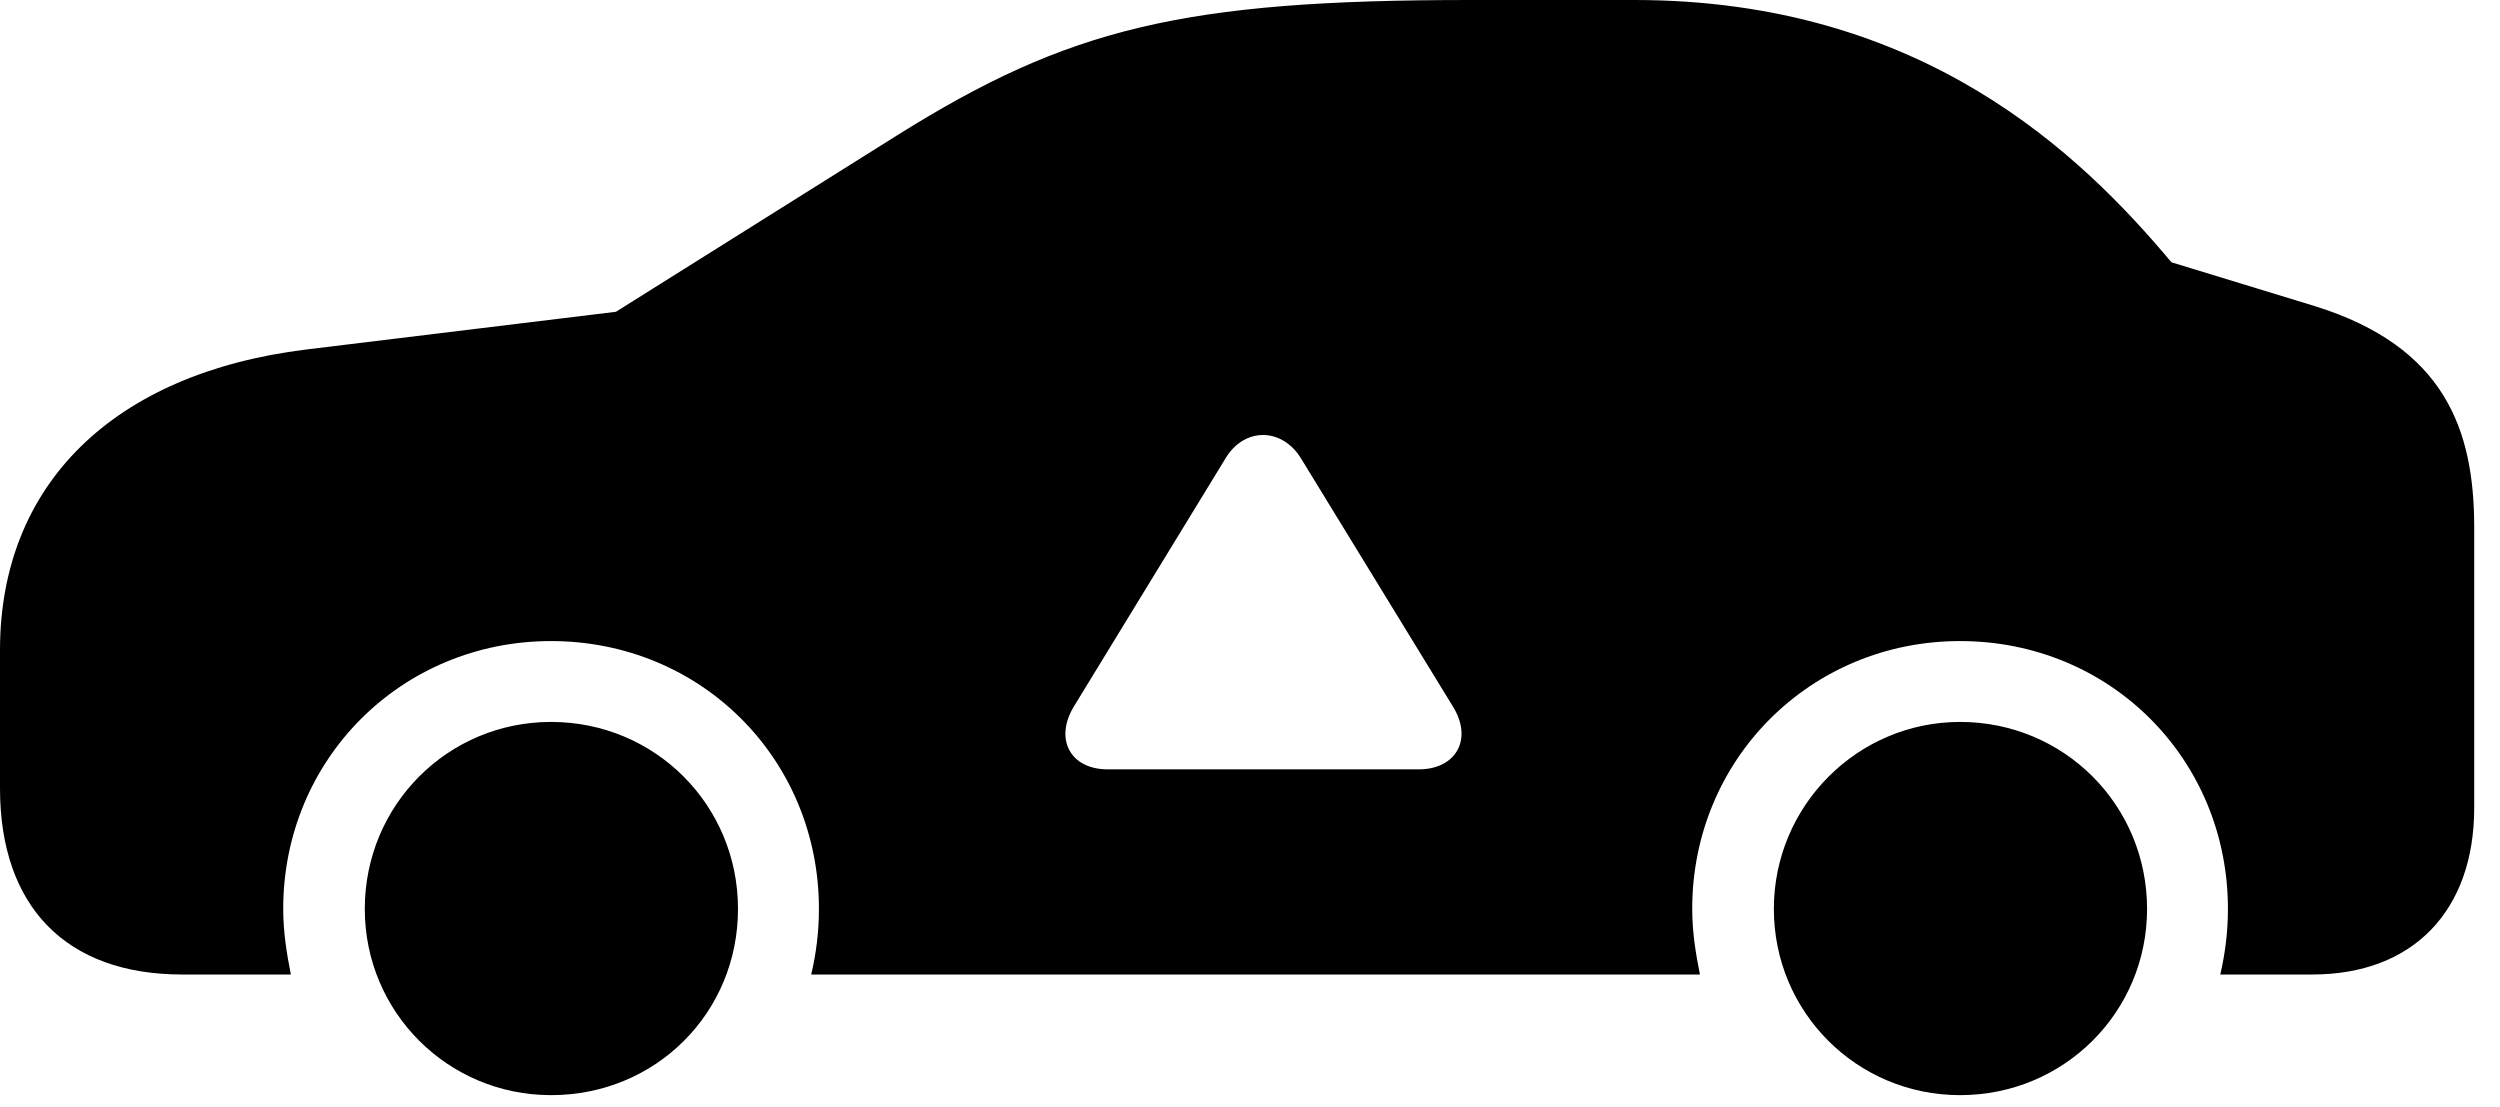 <svg version="1.1" xmlns="http://www.w3.org/2000/svg" xmlns:xlink="http://www.w3.org/1999/xlink" width="35" height="15.498" viewBox="0 0 35 15.498">
 <g>
  <rect height="15.498" opacity="0" width="35" x="0" y="0"/>
  <path d="M10.332 12.725C10.332 14.18 9.18 15.332 7.715 15.332C6.27 15.332 5.107 14.17 5.107 12.725C5.107 11.27 6.27 10.107 7.715 10.107C9.17 10.107 10.332 11.27 10.332 12.725ZM30.059 12.725C30.059 14.17 28.896 15.332 27.441 15.332C25.996 15.332 24.834 14.17 24.834 12.725C24.834 11.279 26.006 10.107 27.441 10.107C28.896 10.107 30.059 11.27 30.059 12.725ZM30.4 3.672L32.412 4.287C34.228 4.854 34.639 6.016 34.639 7.383L34.639 11.309C34.639 12.754 33.779 13.643 32.373 13.643L31.084 13.643C31.152 13.35 31.191 13.047 31.191 12.725C31.191 10.625 29.541 8.975 27.441 8.975C25.352 8.975 23.691 10.625 23.691 12.725C23.691 13.047 23.74 13.35 23.799 13.643L11.357 13.643C11.426 13.35 11.465 13.047 11.465 12.725C11.465 10.625 9.814 8.975 7.715 8.975C5.625 8.975 3.965 10.625 3.965 12.725C3.965 13.047 4.014 13.35 4.072 13.643L2.549 13.643C0.928 13.643 0 12.695 0 11.035L0 9.102C0 6.777 1.592 5.225 4.287 4.893L8.623 4.365L12.559 1.895C14.961 0.391 16.562 0 20.586 0L22.881 0C26.914 0 29.131 2.158 30.4 3.672ZM17.158 6.416L15.039 9.883C14.756 10.342 14.98 10.771 15.508 10.771L19.863 10.771C20.381 10.771 20.625 10.352 20.342 9.893L18.213 6.416C17.949 5.986 17.422 5.977 17.158 6.416Z" fill="currentColor"/>
 </g>
</svg>
